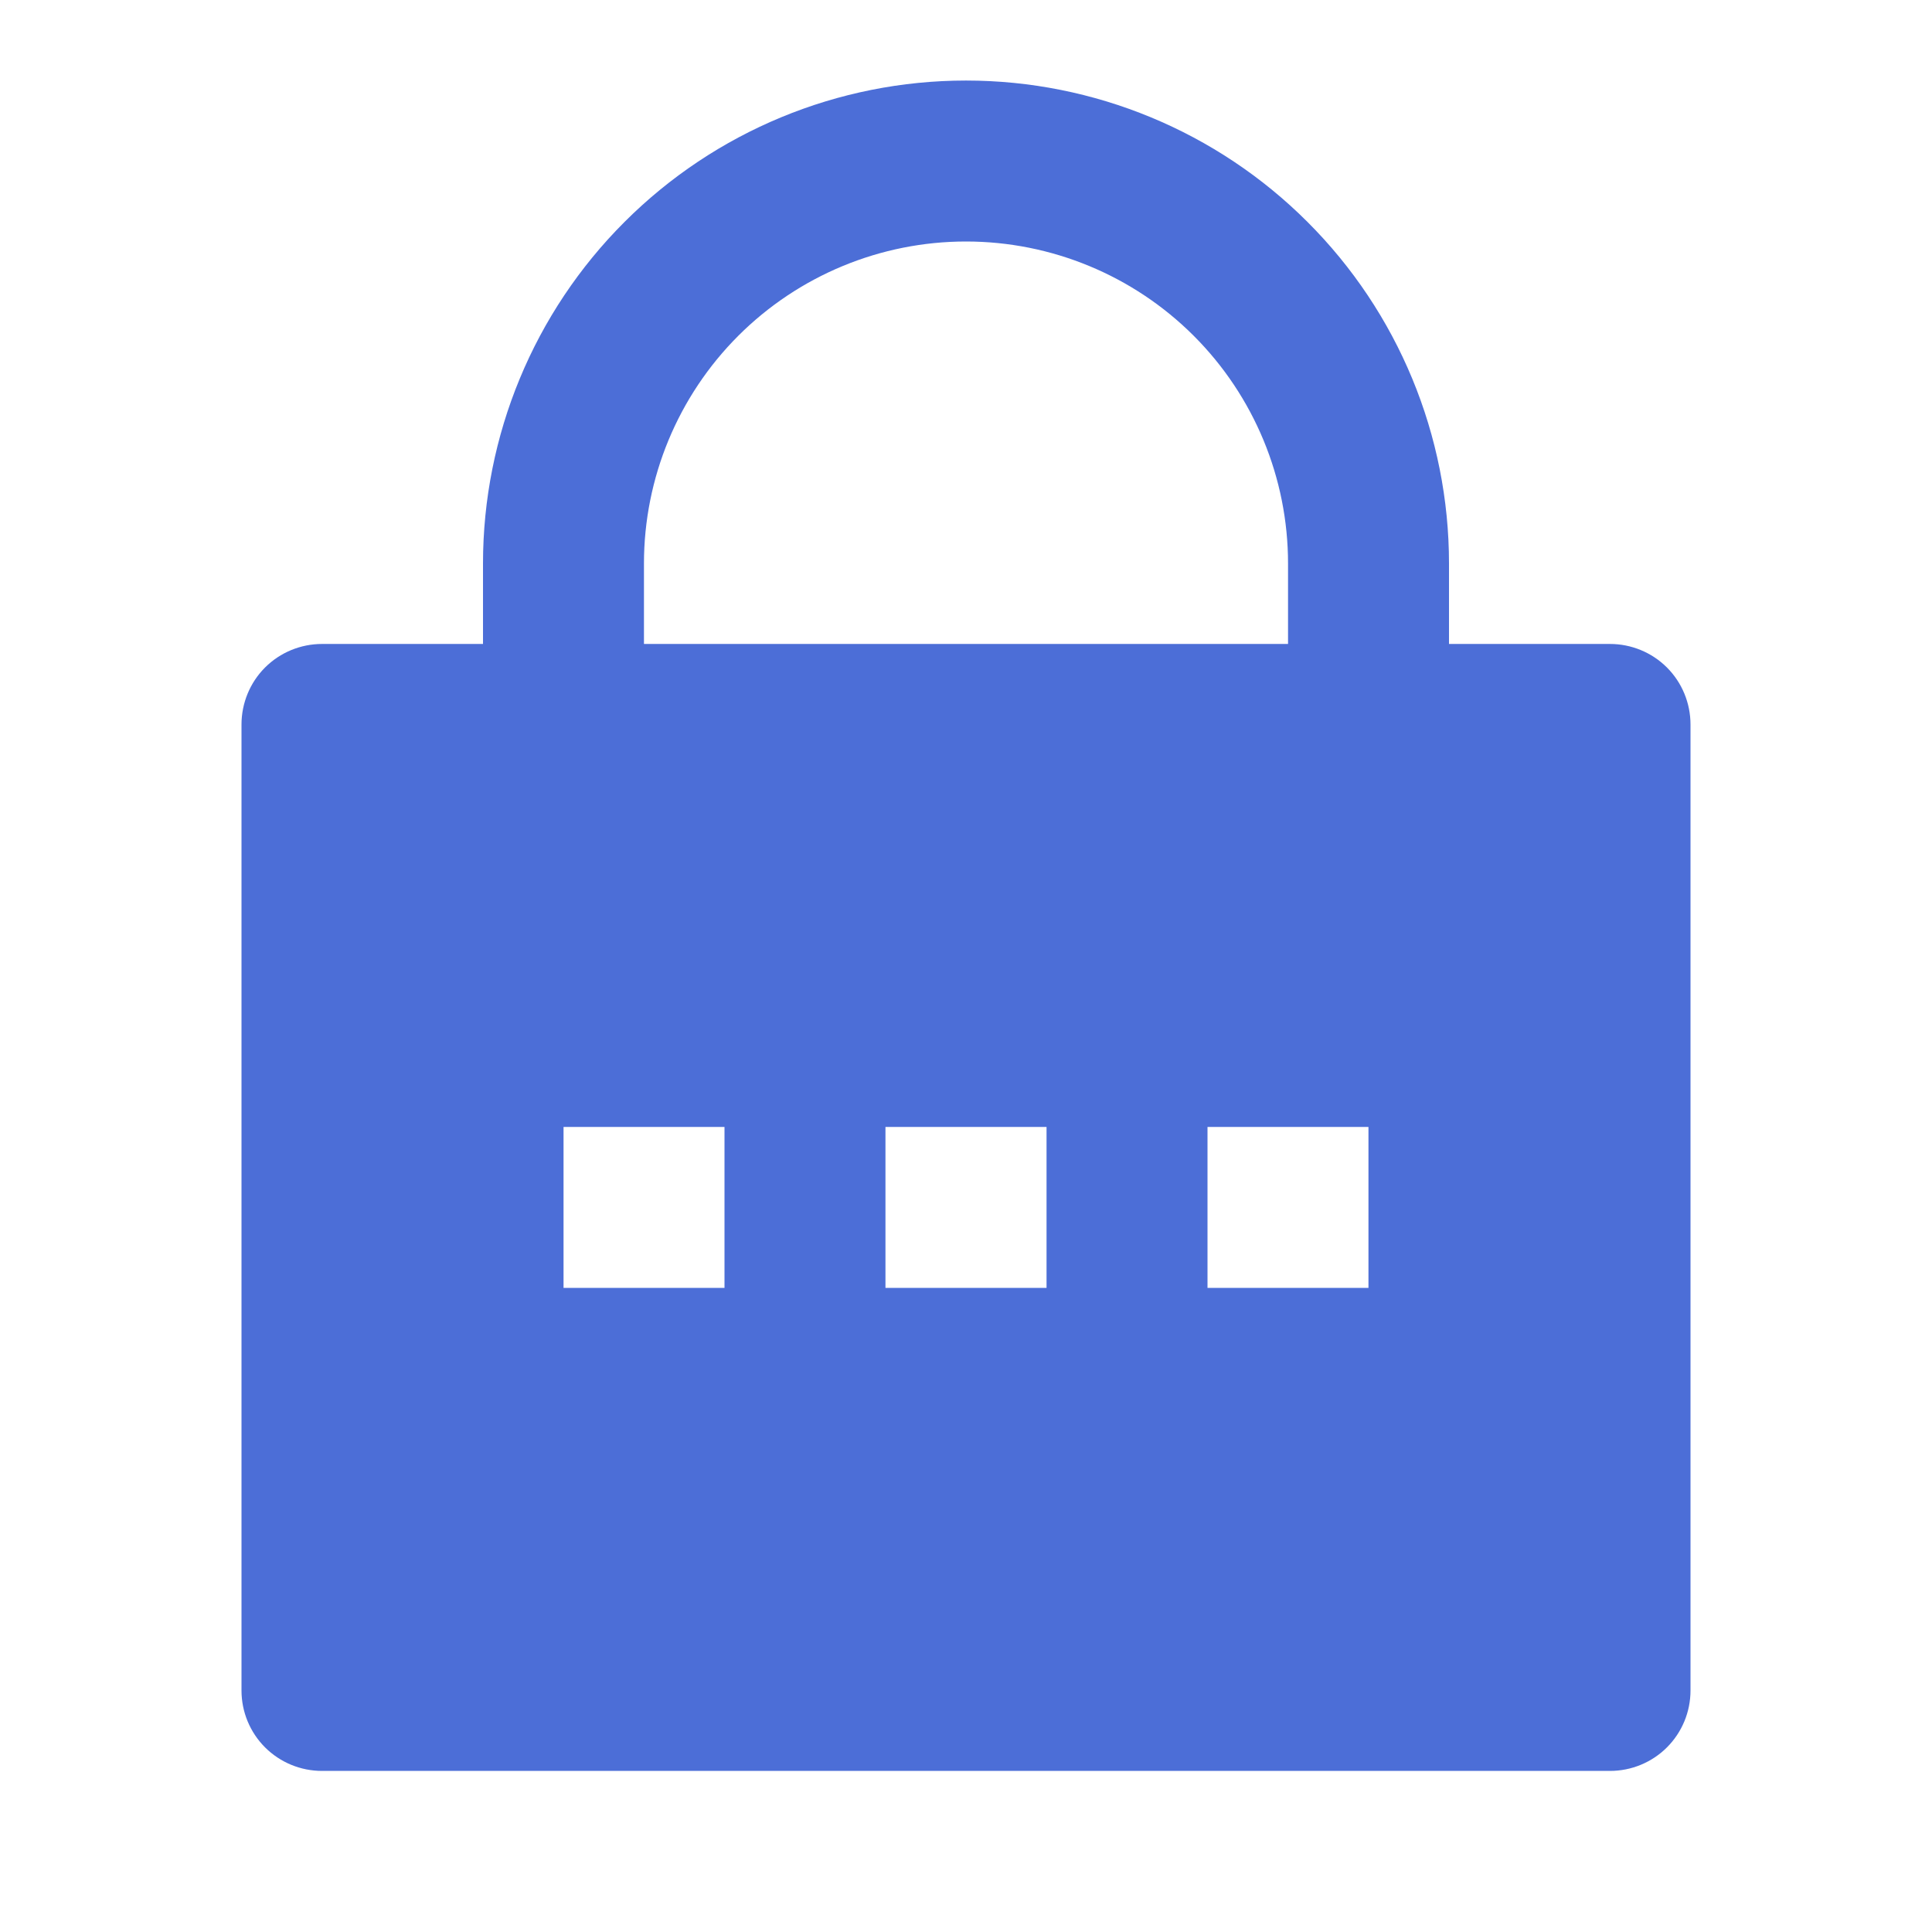 <svg width="16" height="16" viewBox="0 0 16 16" fill="none" xmlns="http://www.w3.org/2000/svg">
<path d="M12 5.333H13.333C13.51 5.333 13.68 5.403 13.805 5.528C13.93 5.653 14 5.823 14 6V14C14 14.177 13.93 14.346 13.805 14.471C13.68 14.596 13.51 14.666 13.333 14.666H2.667C2.49 14.666 2.32 14.596 2.195 14.471C2.07 14.346 2 14.177 2 14V6C2 5.823 2.07 5.653 2.195 5.528C2.32 5.403 2.49 5.333 2.667 5.333H4V4.667C4 3.606 4.421 2.588 5.172 1.838C5.922 1.088 6.939 0.667 8 0.667C9.061 0.667 10.078 1.088 10.828 1.838C11.579 2.588 12 3.606 12 4.667V5.333ZM10.667 5.333V4.667C10.667 3.959 10.386 3.281 9.886 2.781C9.386 2.281 8.707 2 8 2C7.293 2 6.614 2.281 6.114 2.781C5.614 3.281 5.333 3.959 5.333 4.667V5.333H10.667ZM7.333 9.333V10.666H8.667V9.333H7.333ZM4.667 9.333V10.666H6V9.333H4.667ZM10 9.333V10.666H11.333V9.333H10Z" fill="#4C6ED7"/>
</svg>

